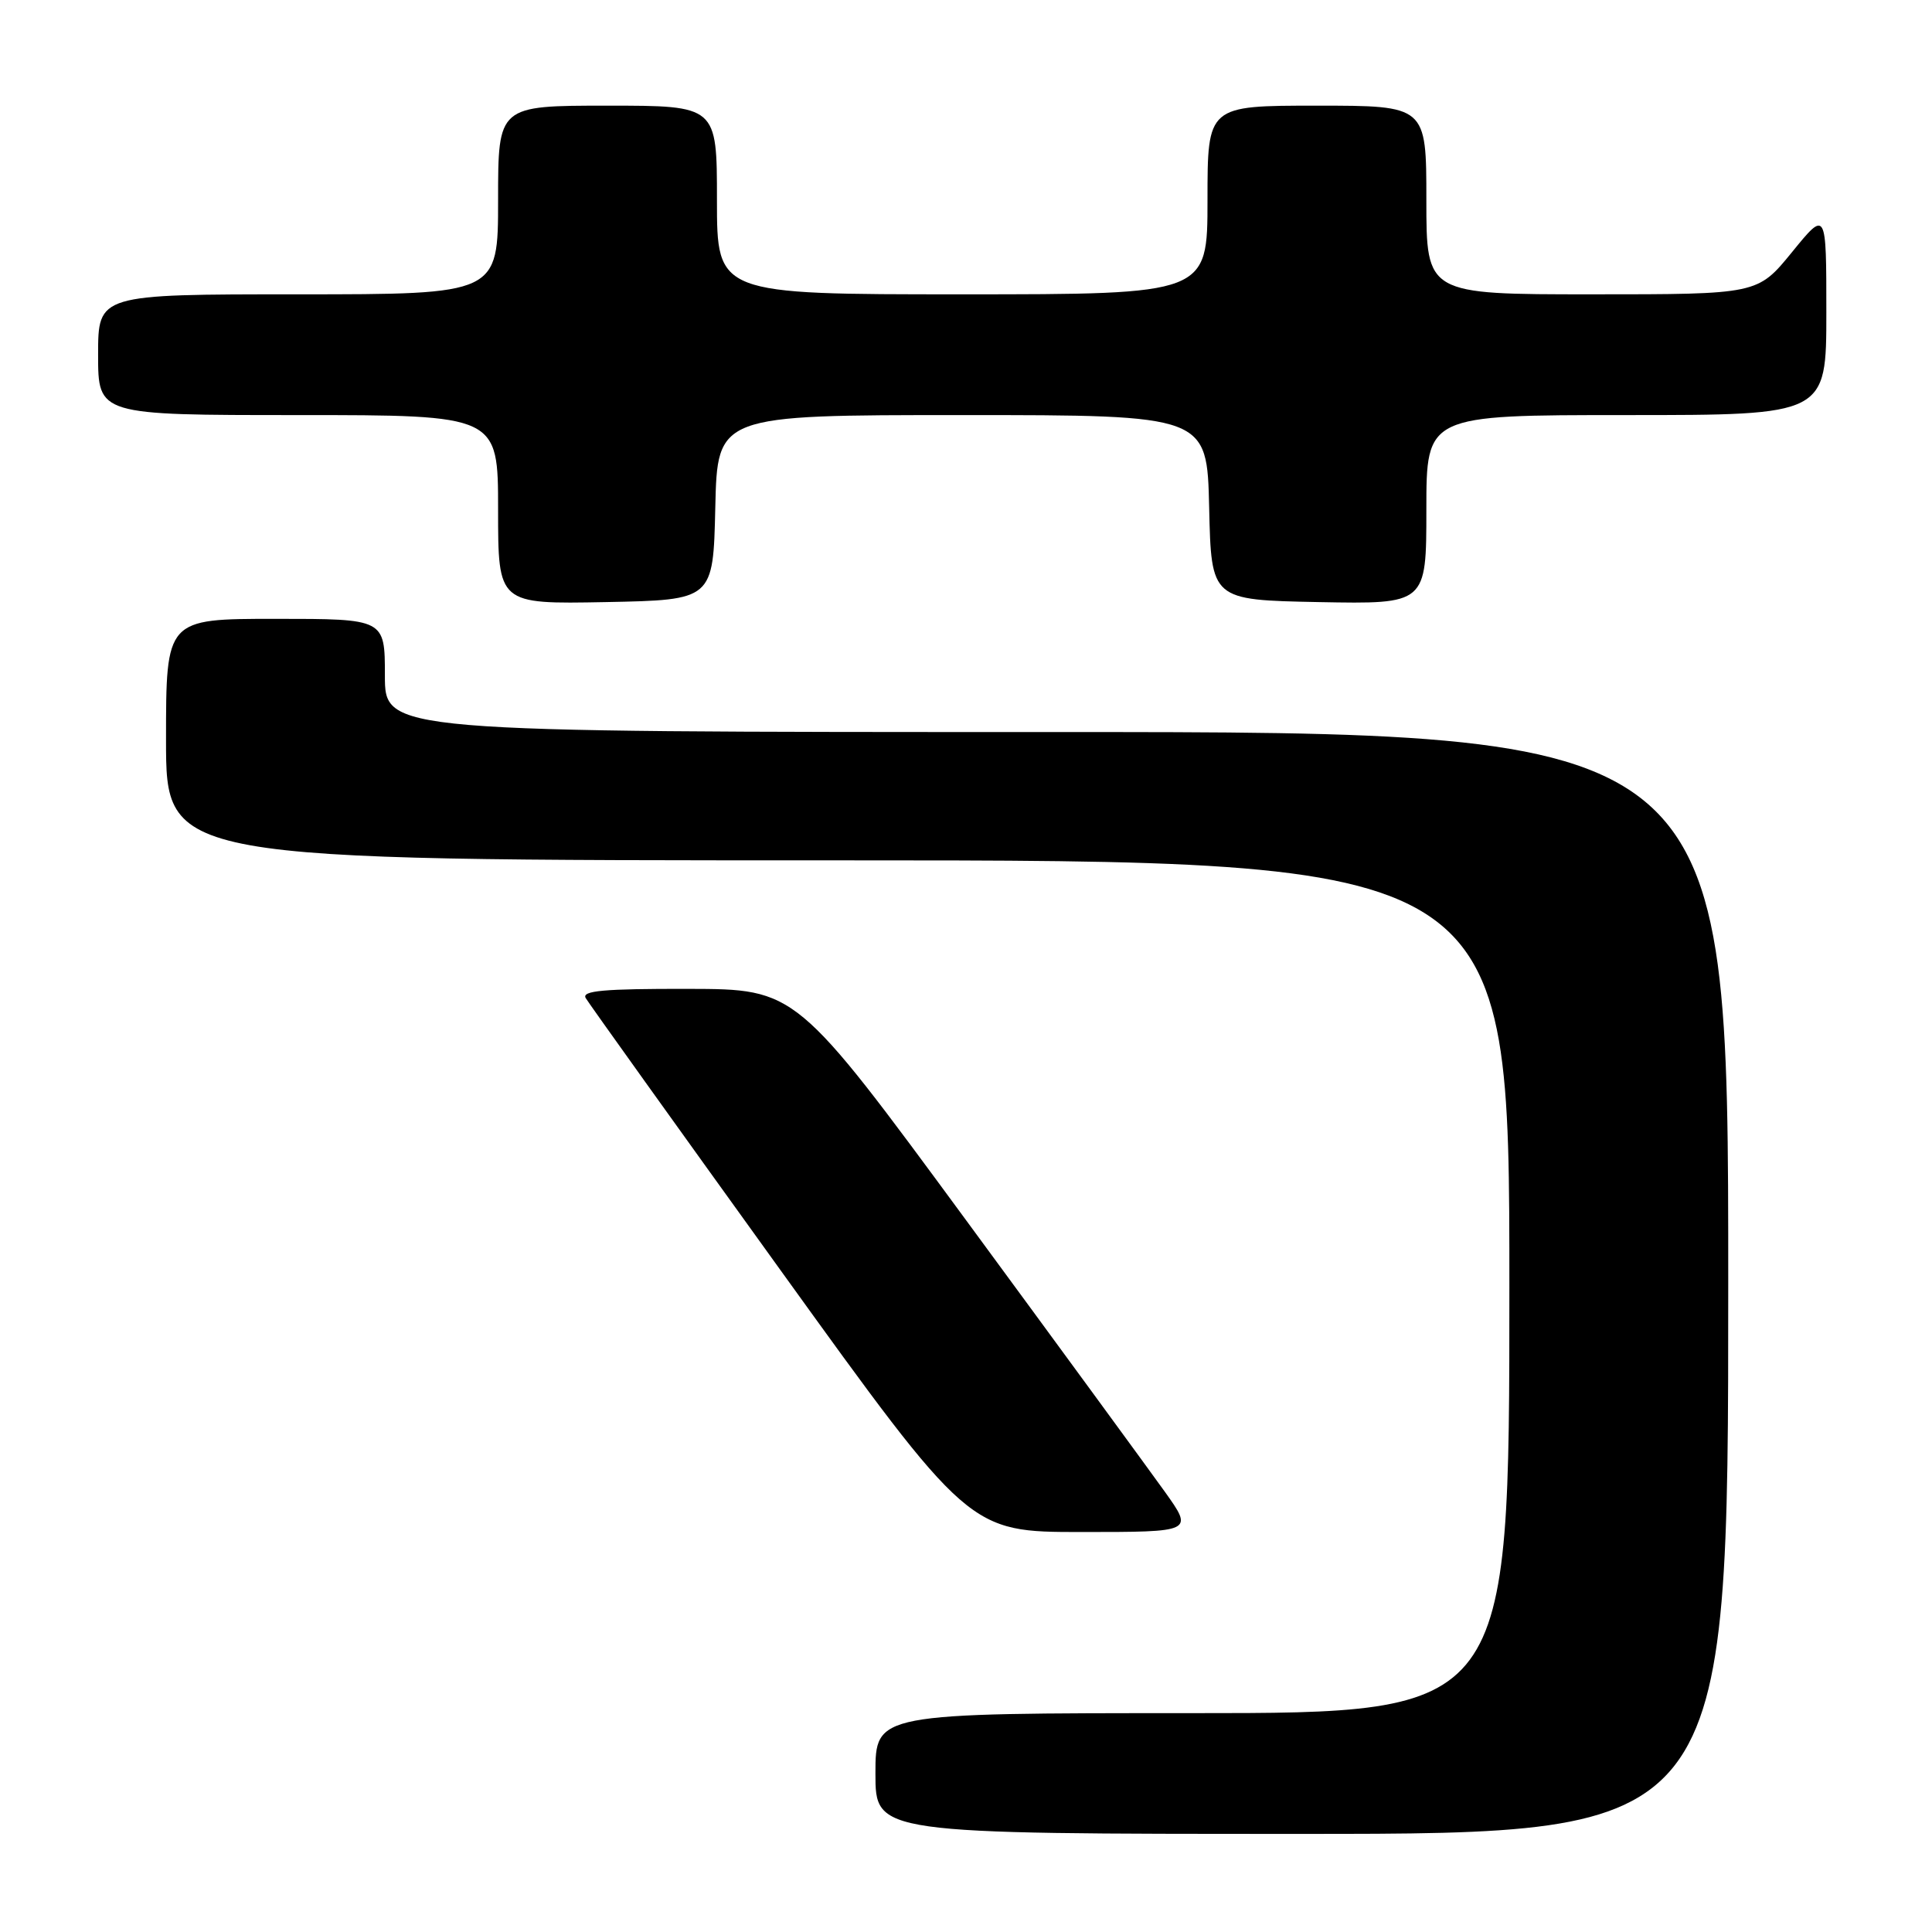 <?xml version="1.0" encoding="UTF-8" standalone="no"?>
<!DOCTYPE svg PUBLIC "-//W3C//DTD SVG 1.1//EN" "http://www.w3.org/Graphics/SVG/1.1/DTD/svg11.dtd" >
<svg xmlns="http://www.w3.org/2000/svg" xmlns:xlink="http://www.w3.org/1999/xlink" version="1.1" viewBox="0 0 256 256">
 <g >
 <path fill="currentColor"
d=" M 229.00 170.00 C 229.00 97.00 229.00 97.00 140.00 97.00 C 51.00 97.00 51.00 97.00 51.00 89.50 C 51.00 82.00 51.00 82.00 36.50 82.00 C 22.00 82.00 22.00 82.00 22.00 98.00 C 22.00 114.00 22.00 114.00 111.00 114.00 C 200.00 114.00 200.00 114.00 200.00 170.50 C 200.00 227.00 200.00 227.00 158.00 227.00 C 116.00 227.00 116.00 227.00 116.00 235.00 C 116.00 243.00 116.00 243.00 172.50 243.00 C 229.00 243.00 229.00 243.00 229.00 170.00 Z  M 154.33 197.64 C 152.22 194.70 140.38 178.51 128.00 161.67 C 105.50 131.06 105.50 131.06 91.19 131.03 C 80.01 131.01 77.04 131.27 77.61 132.25 C 78.01 132.94 89.61 149.14 103.38 168.25 C 128.42 203.00 128.42 203.00 143.29 203.00 C 158.16 203.00 158.16 203.00 154.33 197.64 Z  M 94.78 67.25 C 95.06 55.00 95.06 55.00 127.50 55.00 C 159.94 55.00 159.94 55.00 160.22 67.25 C 160.50 79.50 160.50 79.50 174.75 79.78 C 189.00 80.05 189.00 80.05 189.00 67.53 C 189.00 55.00 189.00 55.00 215.50 55.00 C 242.00 55.00 242.00 55.00 242.00 41.41 C 242.00 27.82 242.00 27.82 237.45 33.41 C 232.89 39.00 232.89 39.00 210.95 39.00 C 189.00 39.00 189.00 39.00 189.00 26.50 C 189.00 14.00 189.00 14.00 174.50 14.00 C 160.00 14.00 160.00 14.00 160.00 26.50 C 160.00 39.00 160.00 39.00 127.50 39.00 C 95.00 39.00 95.00 39.00 95.00 26.50 C 95.00 14.00 95.00 14.00 80.50 14.00 C 66.00 14.00 66.00 14.00 66.00 26.50 C 66.00 39.00 66.00 39.00 39.50 39.00 C 13.00 39.00 13.00 39.00 13.00 47.00 C 13.00 55.00 13.00 55.00 39.50 55.00 C 66.00 55.00 66.00 55.00 66.00 67.53 C 66.00 80.05 66.00 80.05 80.25 79.78 C 94.50 79.50 94.50 79.50 94.78 67.25 Z "/>
</g>
</svg>